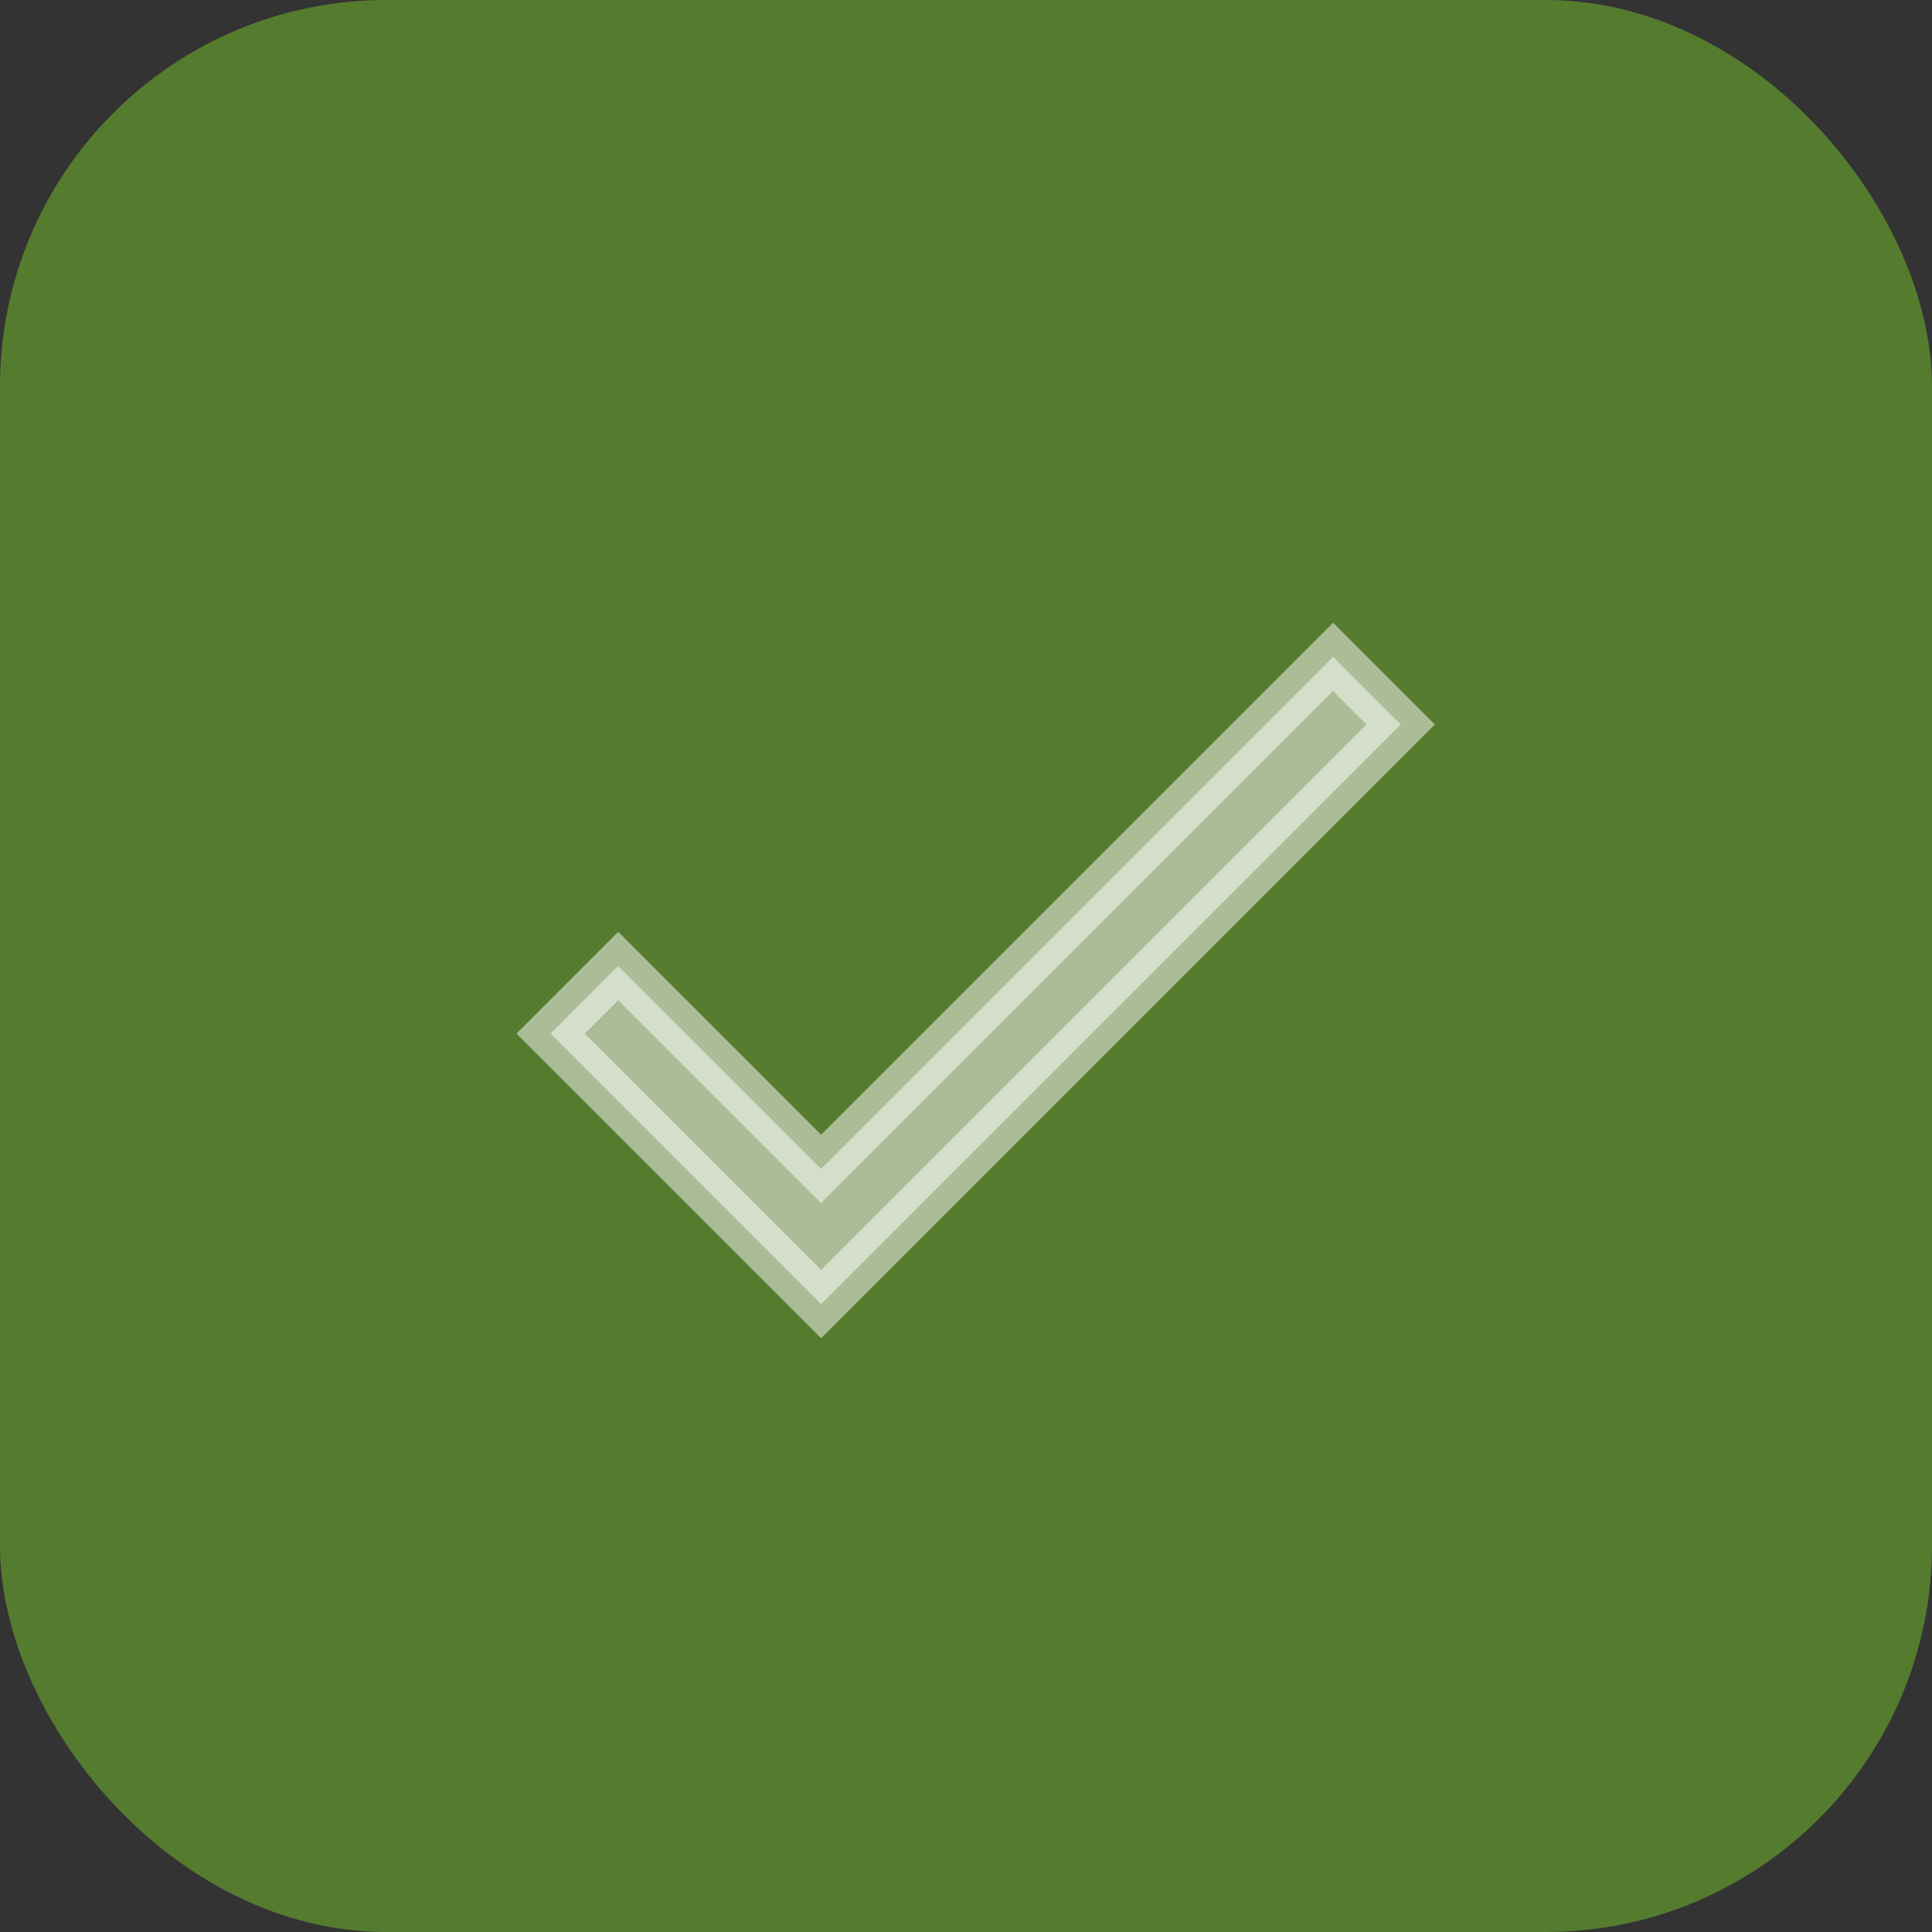 <?xml version="1.0" encoding="UTF-8"?>
<svg width="20px" height="20px" viewBox="0 0 20 20" version="1.1" xmlns="http://www.w3.org/2000/svg" xmlns:xlink="http://www.w3.org/1999/xlink">
    <rect x="0" y="0" width="20" height="20" fill="#333333" stroke="none"/>
    <!-- Generator: sketchtool 49.1 (51147) - http://www.bohemiancoding.com/sketch -->
    <title>512E4FF7-53EC-4C39-8AD8-0729CD334192</title>
    <desc>Created with sketchtool.</desc>
    <defs>
        <rect id="path-1" x="0" y="0" width="20" height="20" rx="4"></rect>
    </defs>
    <g id="Page-1" stroke="none" stroke-width="1" fill="none" fill-rule="evenodd">
        <g id="Admin-Bank---xem-y/c-chi-thiet---thong-tin-khach-hang" transform="translate(-969, -111)">
            <g id="Group-3" transform="translate(969, 111)">
                <g id="Rectangle-110">
                    <use fill="#557B2F" fill-rule="evenodd" xlink:href="#path-1"></use>
                    <rect stroke="#557B2F" stroke-width="1" x="0.5" y="0.5" width="19" height="19" rx="4"></rect>
                </g>
                <g id="ic_done" transform="translate(4, 4)">
                    <g id="Icon-24px">
                        <polygon id="Shape" points="0 0 12 0 12 12 0 12"></polygon>
                        <polygon id="Shape" stroke="#FFFFFF" stroke-width="0.5" fill="#FFFFFF" opacity="0.5" points="4.5 8.1 2.4 6 1.7 6.7 4.5 9.5 10.5 3.5 9.8 2.8"></polygon>
                    </g>
                </g>
            </g>
        </g>
    </g>
</svg>